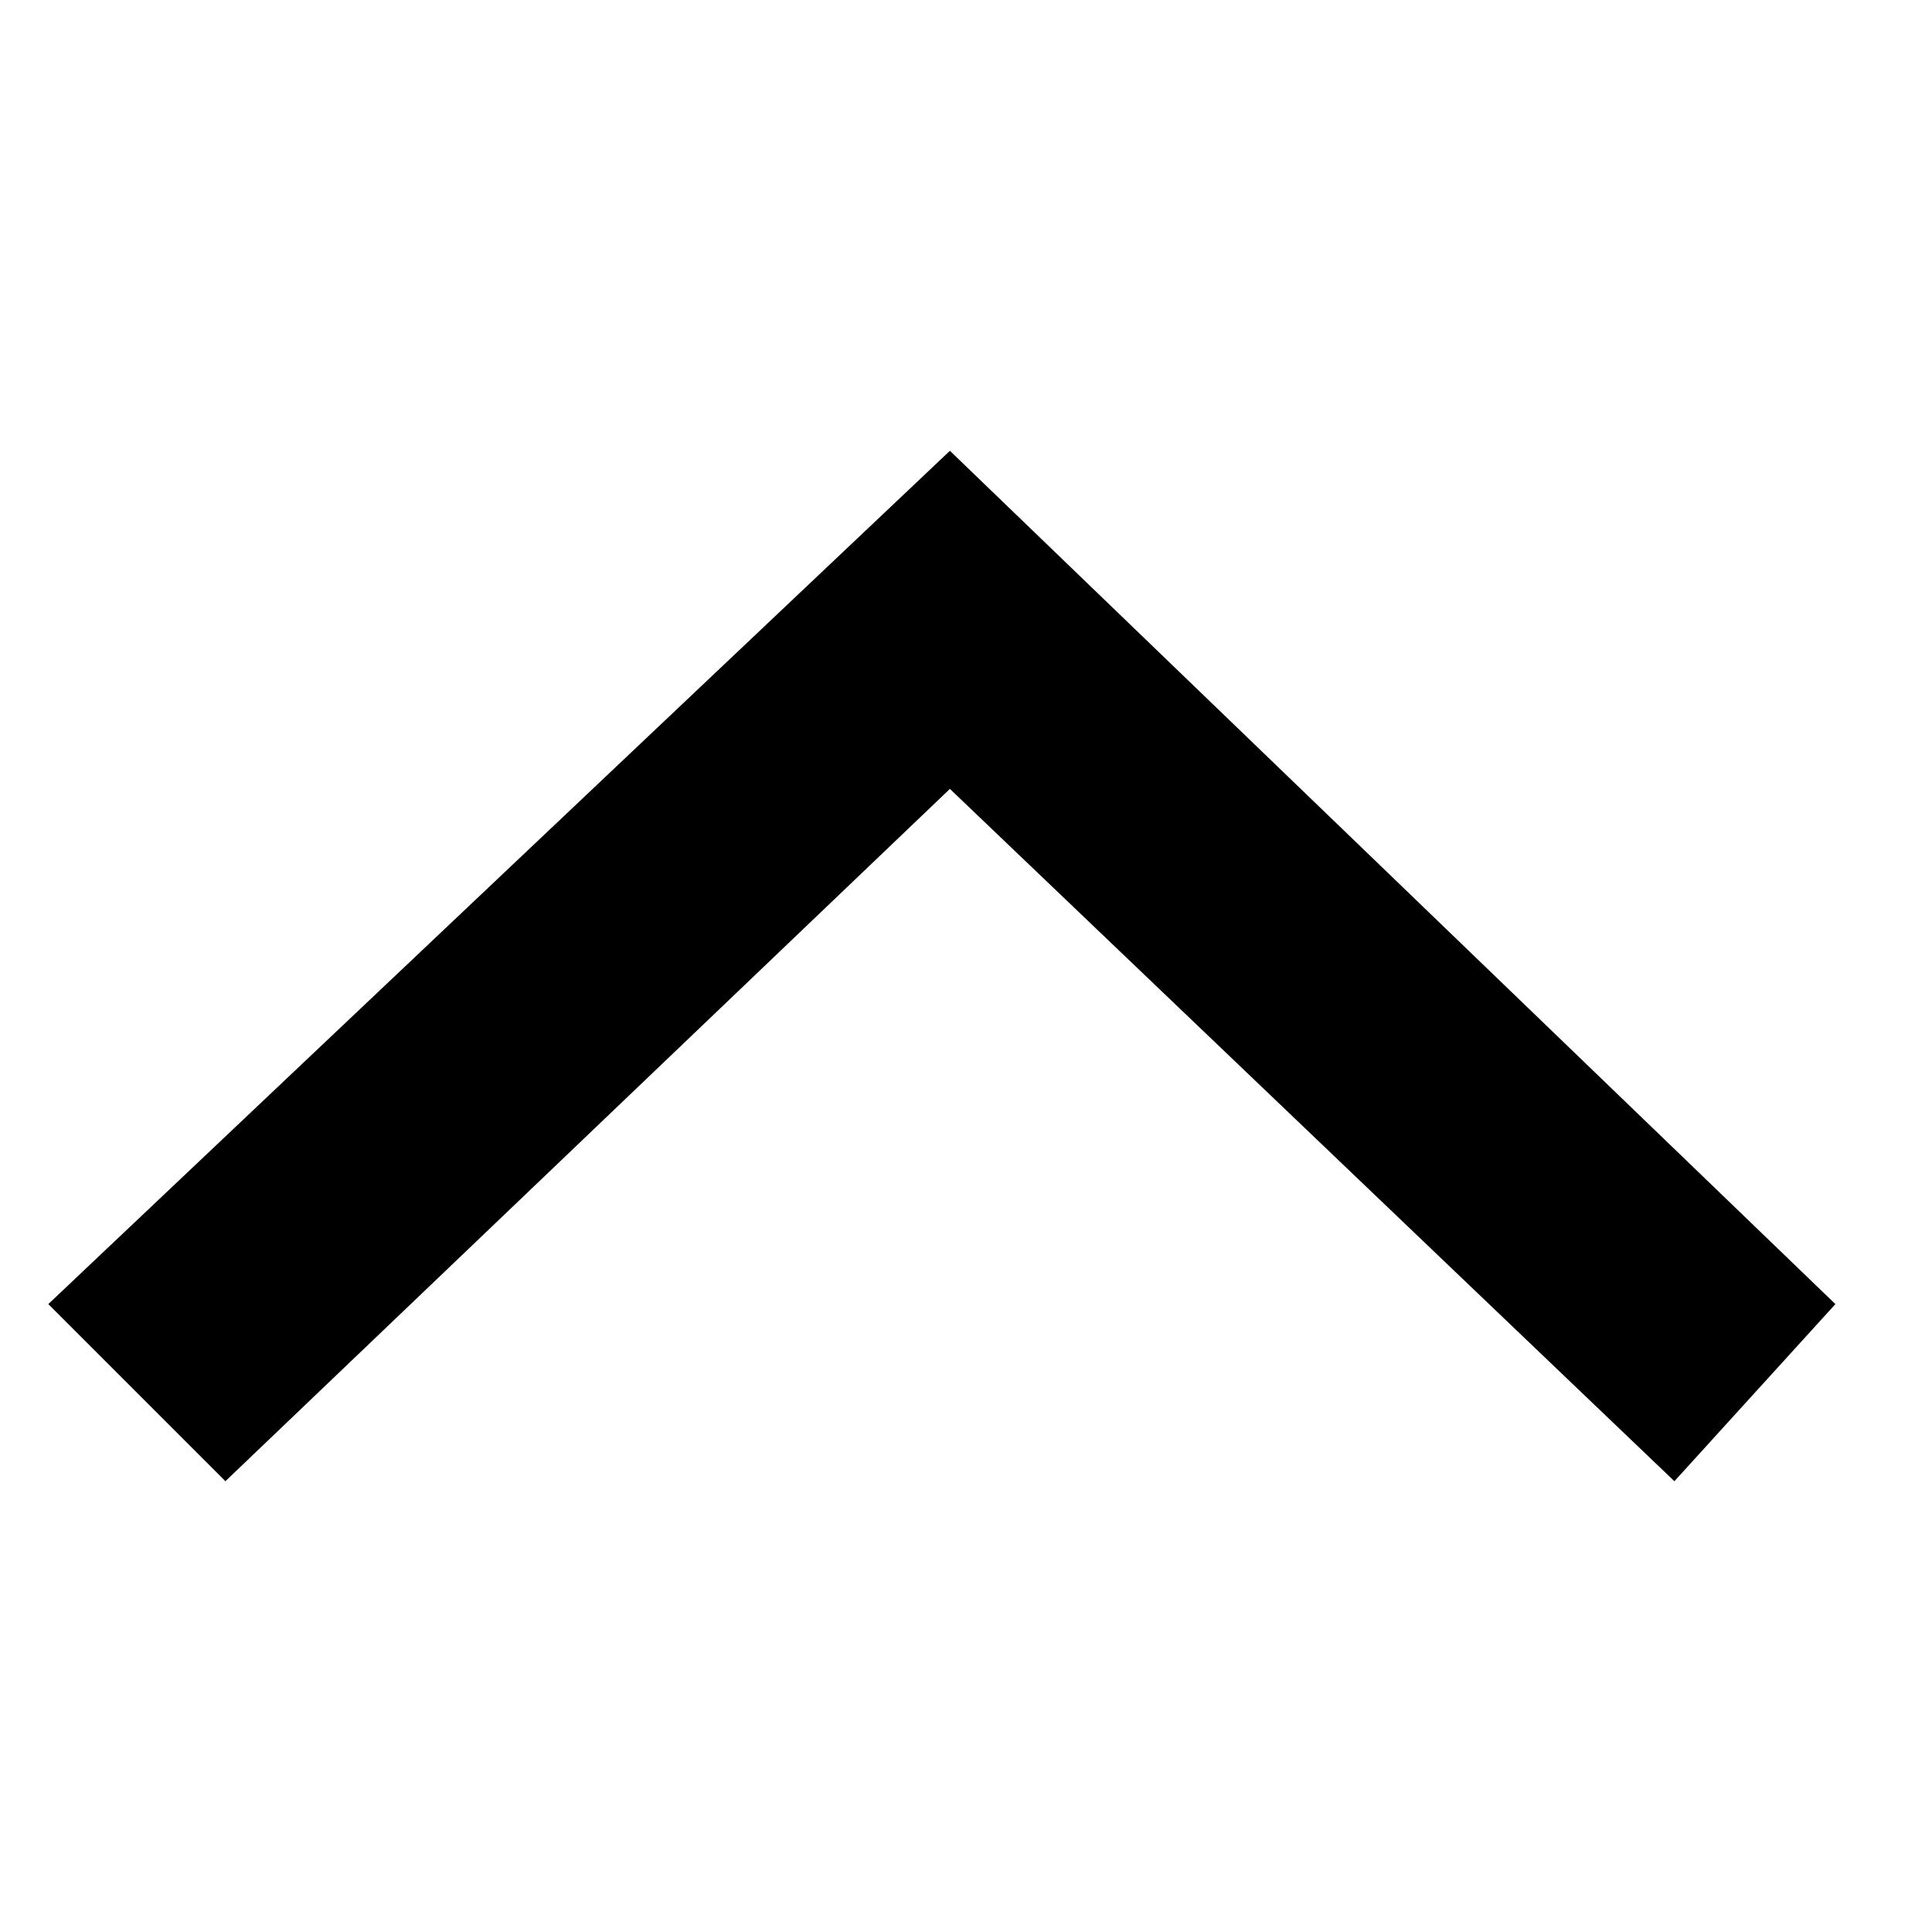 <?xml version="1.0" encoding="utf-8"?>
<!-- Generator: Adobe Illustrator 23.0.6, SVG Export Plug-In . SVG Version: 6.00 Build 0)  -->
<svg version="1.1" id="Layer_1" xmlns="http://www.w3.org/2000/svg" xmlns:xlink="http://www.w3.org/1999/xlink" x="0px" y="0px"
	 viewBox="0 0 12 12" style="enable-background:new 0 0 12 12;" xml:space="preserve">
<style type="text/css">
	.st1{fill:#000000;}
</style>
<g>
	<rect x="0" y="0" transform="matrix(-6.169394e-11 1 -1 -6.169394e-11 12 3.690266e-10)" class="st0" width="12" height="12" fill="none"/>
	<g>
		<polygon class="st1" points="11.4,8.1 10.4,9.2 5.9,4.9 1.4,9.2 0.3,8.1 5.9,2.8 		"/>
	</g>
</g>
</svg>
